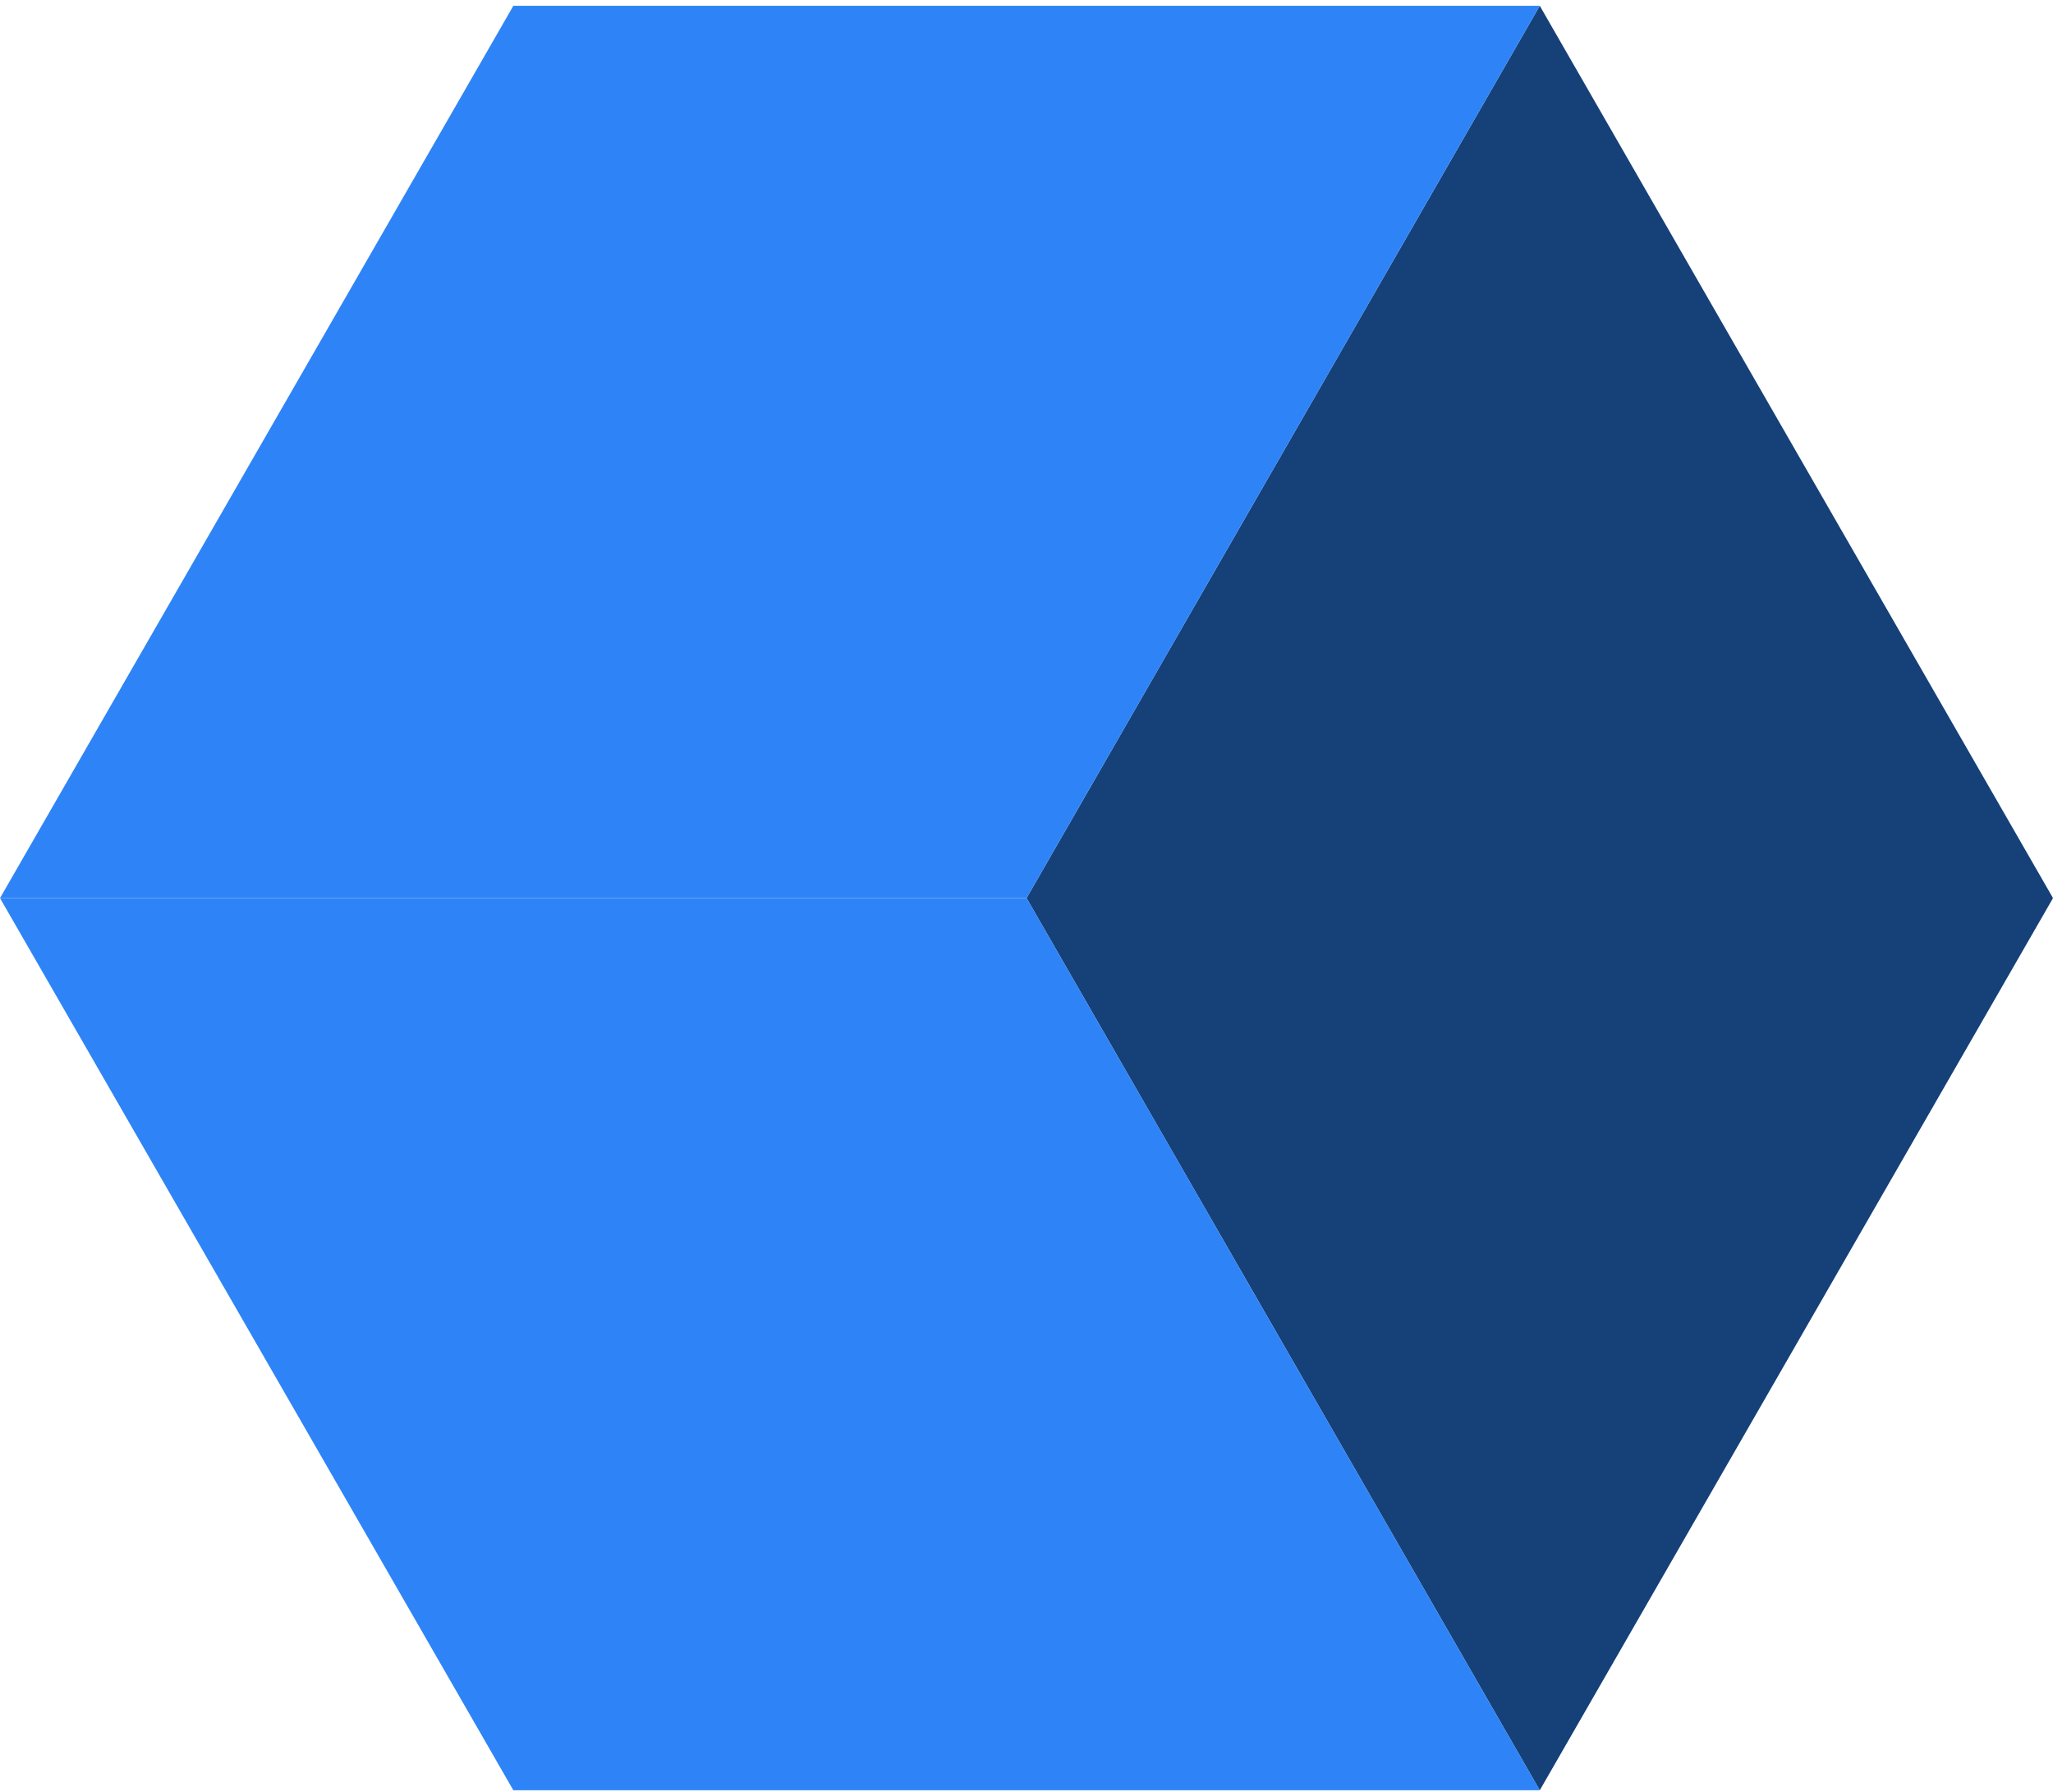 <svg width="275" height="240" viewBox="0 0 275 240" fill="none" xmlns="http://www.w3.org/2000/svg">
<path d="M206.254 239.789L137.508 120.291L206.254 0.777L275.001 120.291L206.254 239.789Z" fill="#154078"/>
<path d="M206.256 0.777L137.51 120.291H0L68.763 0.777H206.256Z" fill="#2E84F6"/>
<path d="M206.256 239.789L137.51 120.291H0L68.763 239.789H206.256Z" fill="#2E84F6"/>
</svg>
